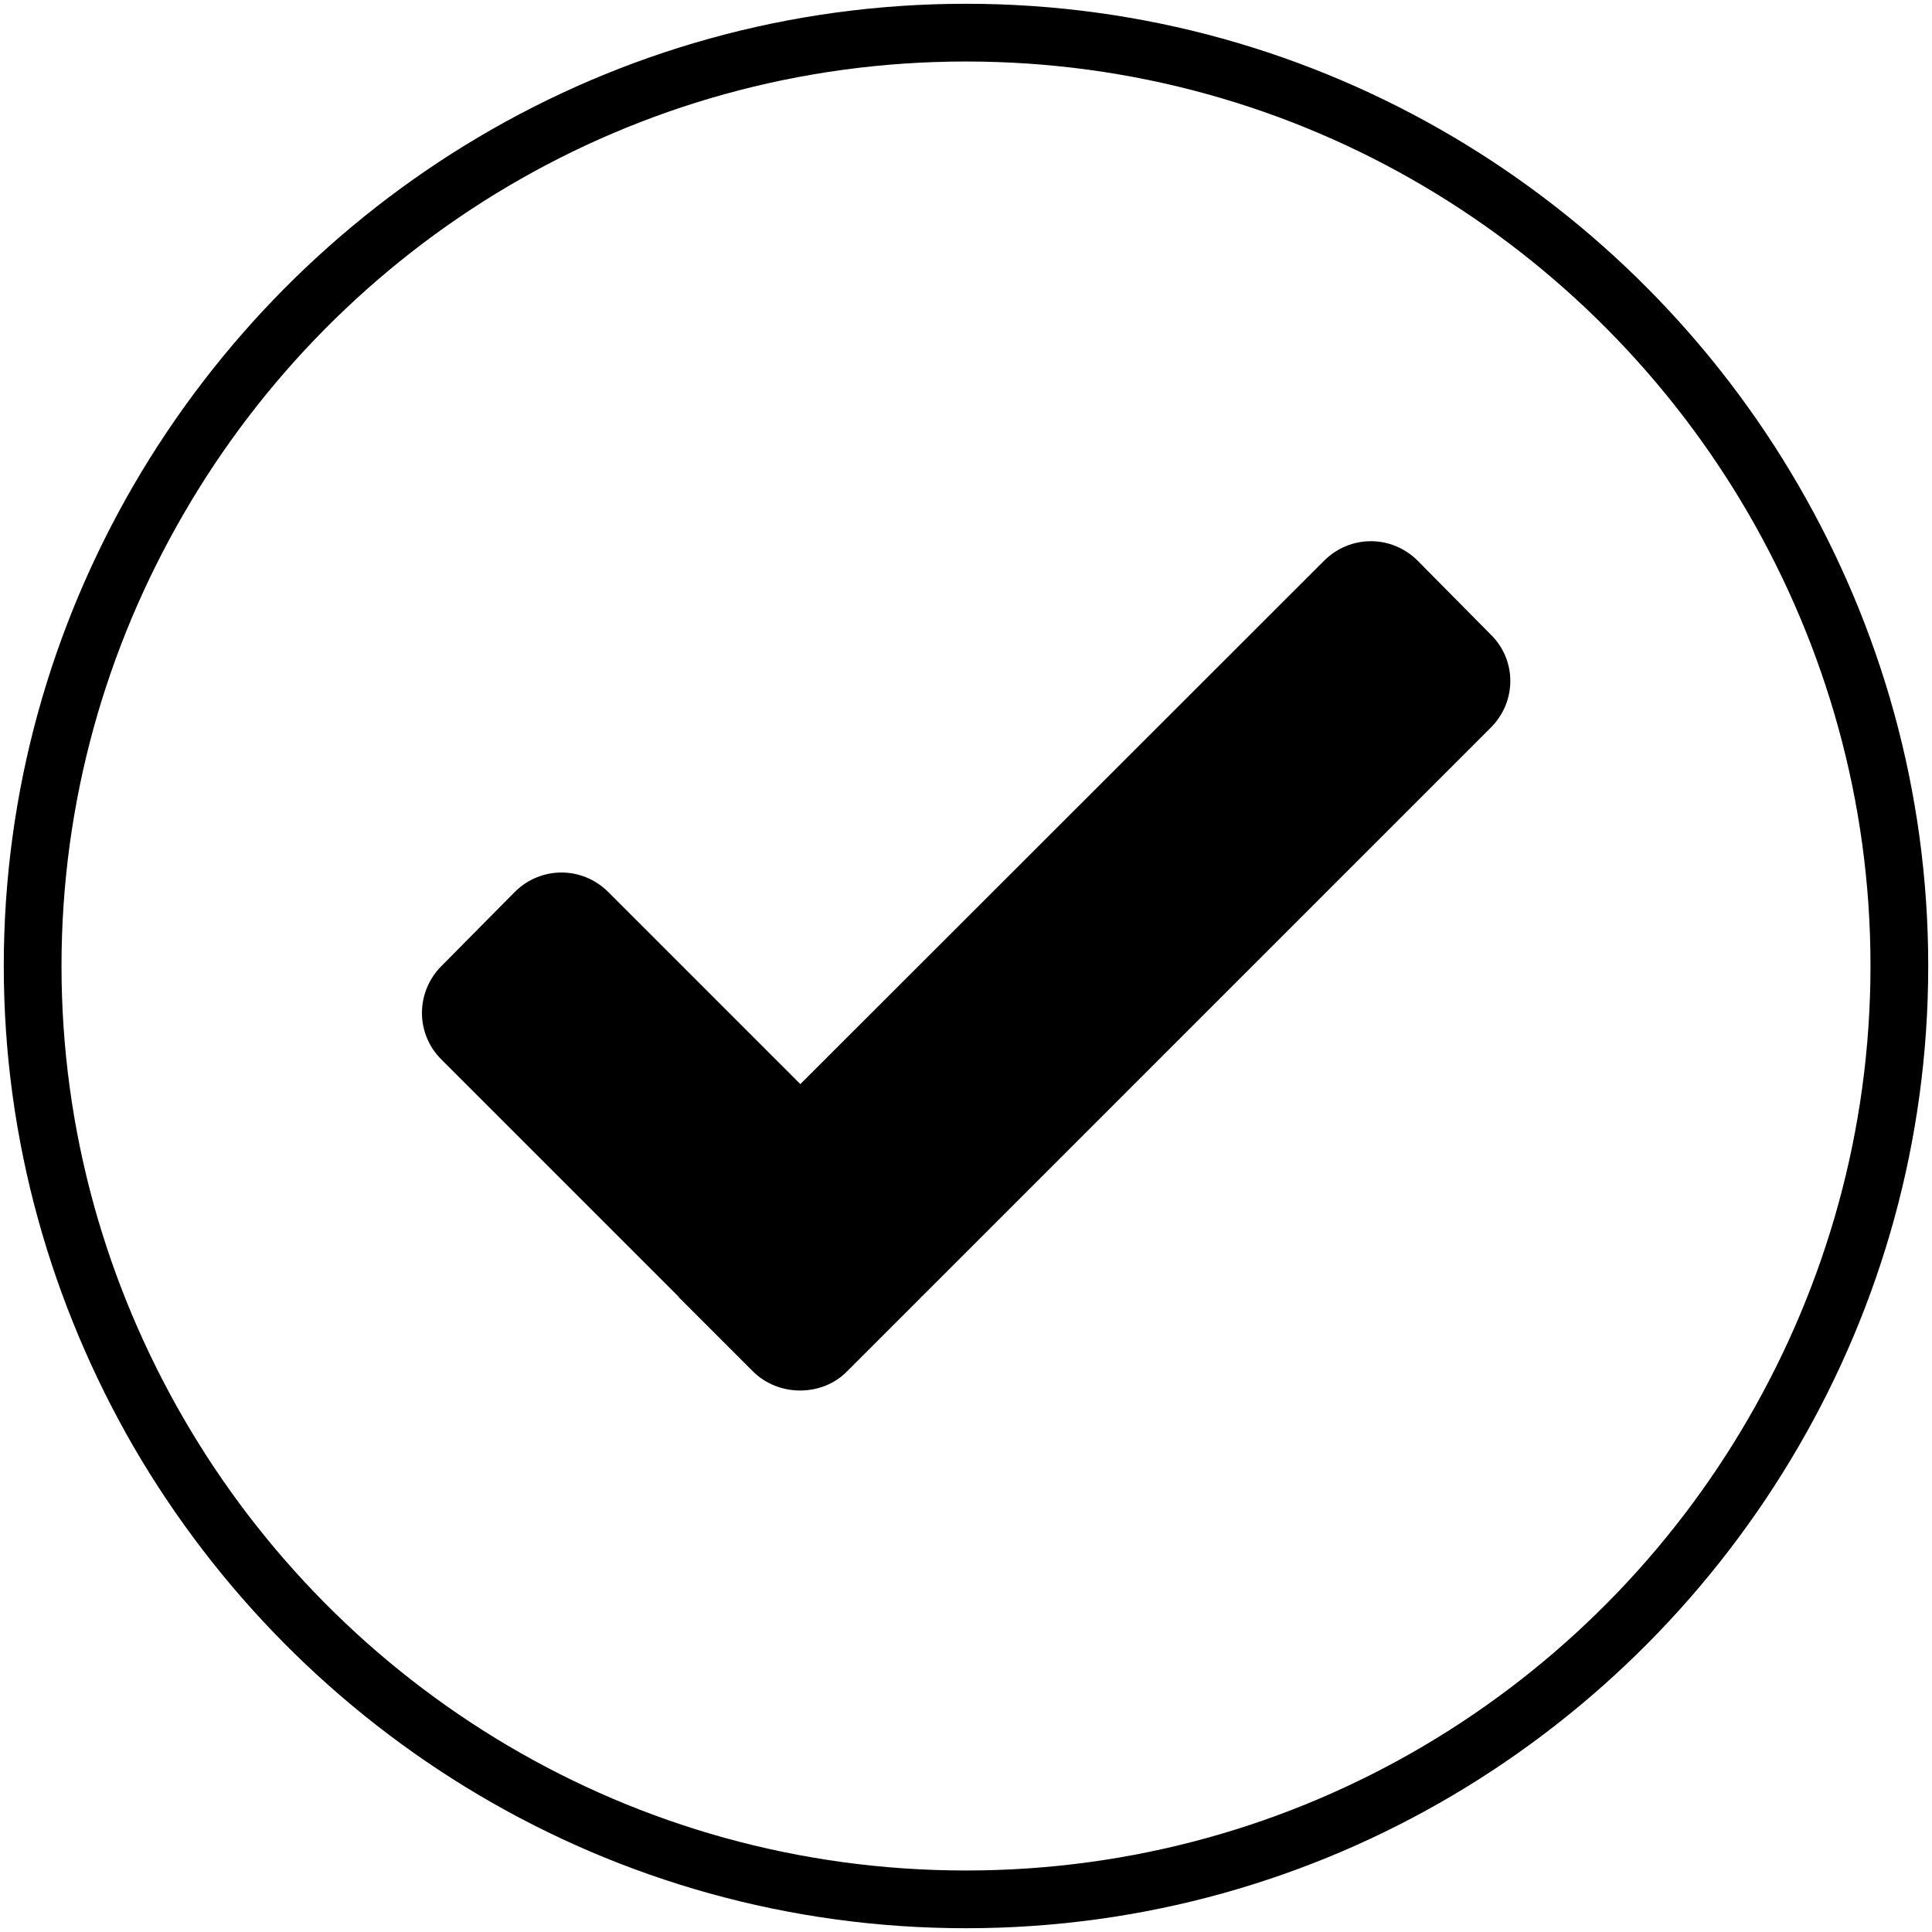 <?xml version="1.0" encoding="utf-8"?>
<!-- Generator: Adobe Illustrator 16.0.0, SVG Export Plug-In . SVG Version: 6.00 Build 0)  -->
<!DOCTYPE svg PUBLIC "-//W3C//DTD SVG 1.1//EN" "http://www.w3.org/Graphics/SVG/1.1/DTD/svg11.dtd">
<svg version="1.1"
	 id="svg2" xmlns:dc="http://purl.org/dc/elements/1.1/" xmlns:svg="http://www.w3.org/2000/svg" xmlns:cc="http://creativecommons.org/ns#" xmlns:inkscape="http://www.inkscape.org/namespaces/inkscape" xmlns:rdf="http://www.w3.org/1999/02/22-rdf-syntax-ns#" xmlns:sodipodi="http://sodipodi.sourceforge.net/DTD/sodipodi-0.dtd" inkscape:export-filename="R:\Media\Pictures\Logos\Facebook Home (Clear).png" inkscape:export-ydpi="230.97745" inkscape:export-xdpi="230.97745" inkscape:version="0.48.3.1 r9886" sodipodi:docname="Facebook Home (Clear).svg"
	 xmlns="http://www.w3.org/2000/svg" xmlns:xlink="http://www.w3.org/1999/xlink" x="0px" y="0px" width="512px" height="512px"
	 viewBox="0 0 512 512" style="enable-background:new 0 0 512 512;" xml:space="preserve">
<g>
	<path d="M375.7,148.6c-6.9-6.9-17.9-6.9-24.8,0L212.1,287.3l-50.9-50.9c-6.9-6.9-17.9-6.9-24.8,0L117,256c-6.9,6.9-6.9,18,0,24.8
		l62.7,62.7c0.2,0.2,0.2,0.4,0.3,0.4l19.5,19.5c3.4,3.4,8,5.1,12.5,5.1c4.5,0,9.1-1.6,12.5-5.1l19.5-19.5c0.2-0.2,0.3-0.4,0.4-0.4
		L395,192.9c7-6.9,7-18,0-24.8L375.7,148.6z"/>
	<path d="M476.6,128.6C432.5,52.5,350.2,1,256,1C161.8,1,79.6,52.5,35.4,128.6C13.6,166.2,1,209.6,1,256s12.7,89.8,34.4,127.4
		C79.6,459.5,161.8,511,256,511c94.2,0,176.4-51.5,220.6-127.6c21.8-37.5,34.4-81,34.4-127.4S498.4,166.2,476.6,128.6z M463.4,375.8
		C422,447.4,344.7,495.7,256,495.7c-88.7,0-166-48.3-207.4-119.9C28.2,340.5,16.3,299.7,16.3,256c0-43.7,11.9-84.5,32.3-119.7
		C90,64.6,167.3,16.3,256,16.3c88.7,0,165.9,48.3,207.4,119.9c20.4,35.3,32.3,76.1,32.3,119.7C495.7,299.7,483.8,340.5,463.4,375.8z
		"/>
</g>
</svg>
